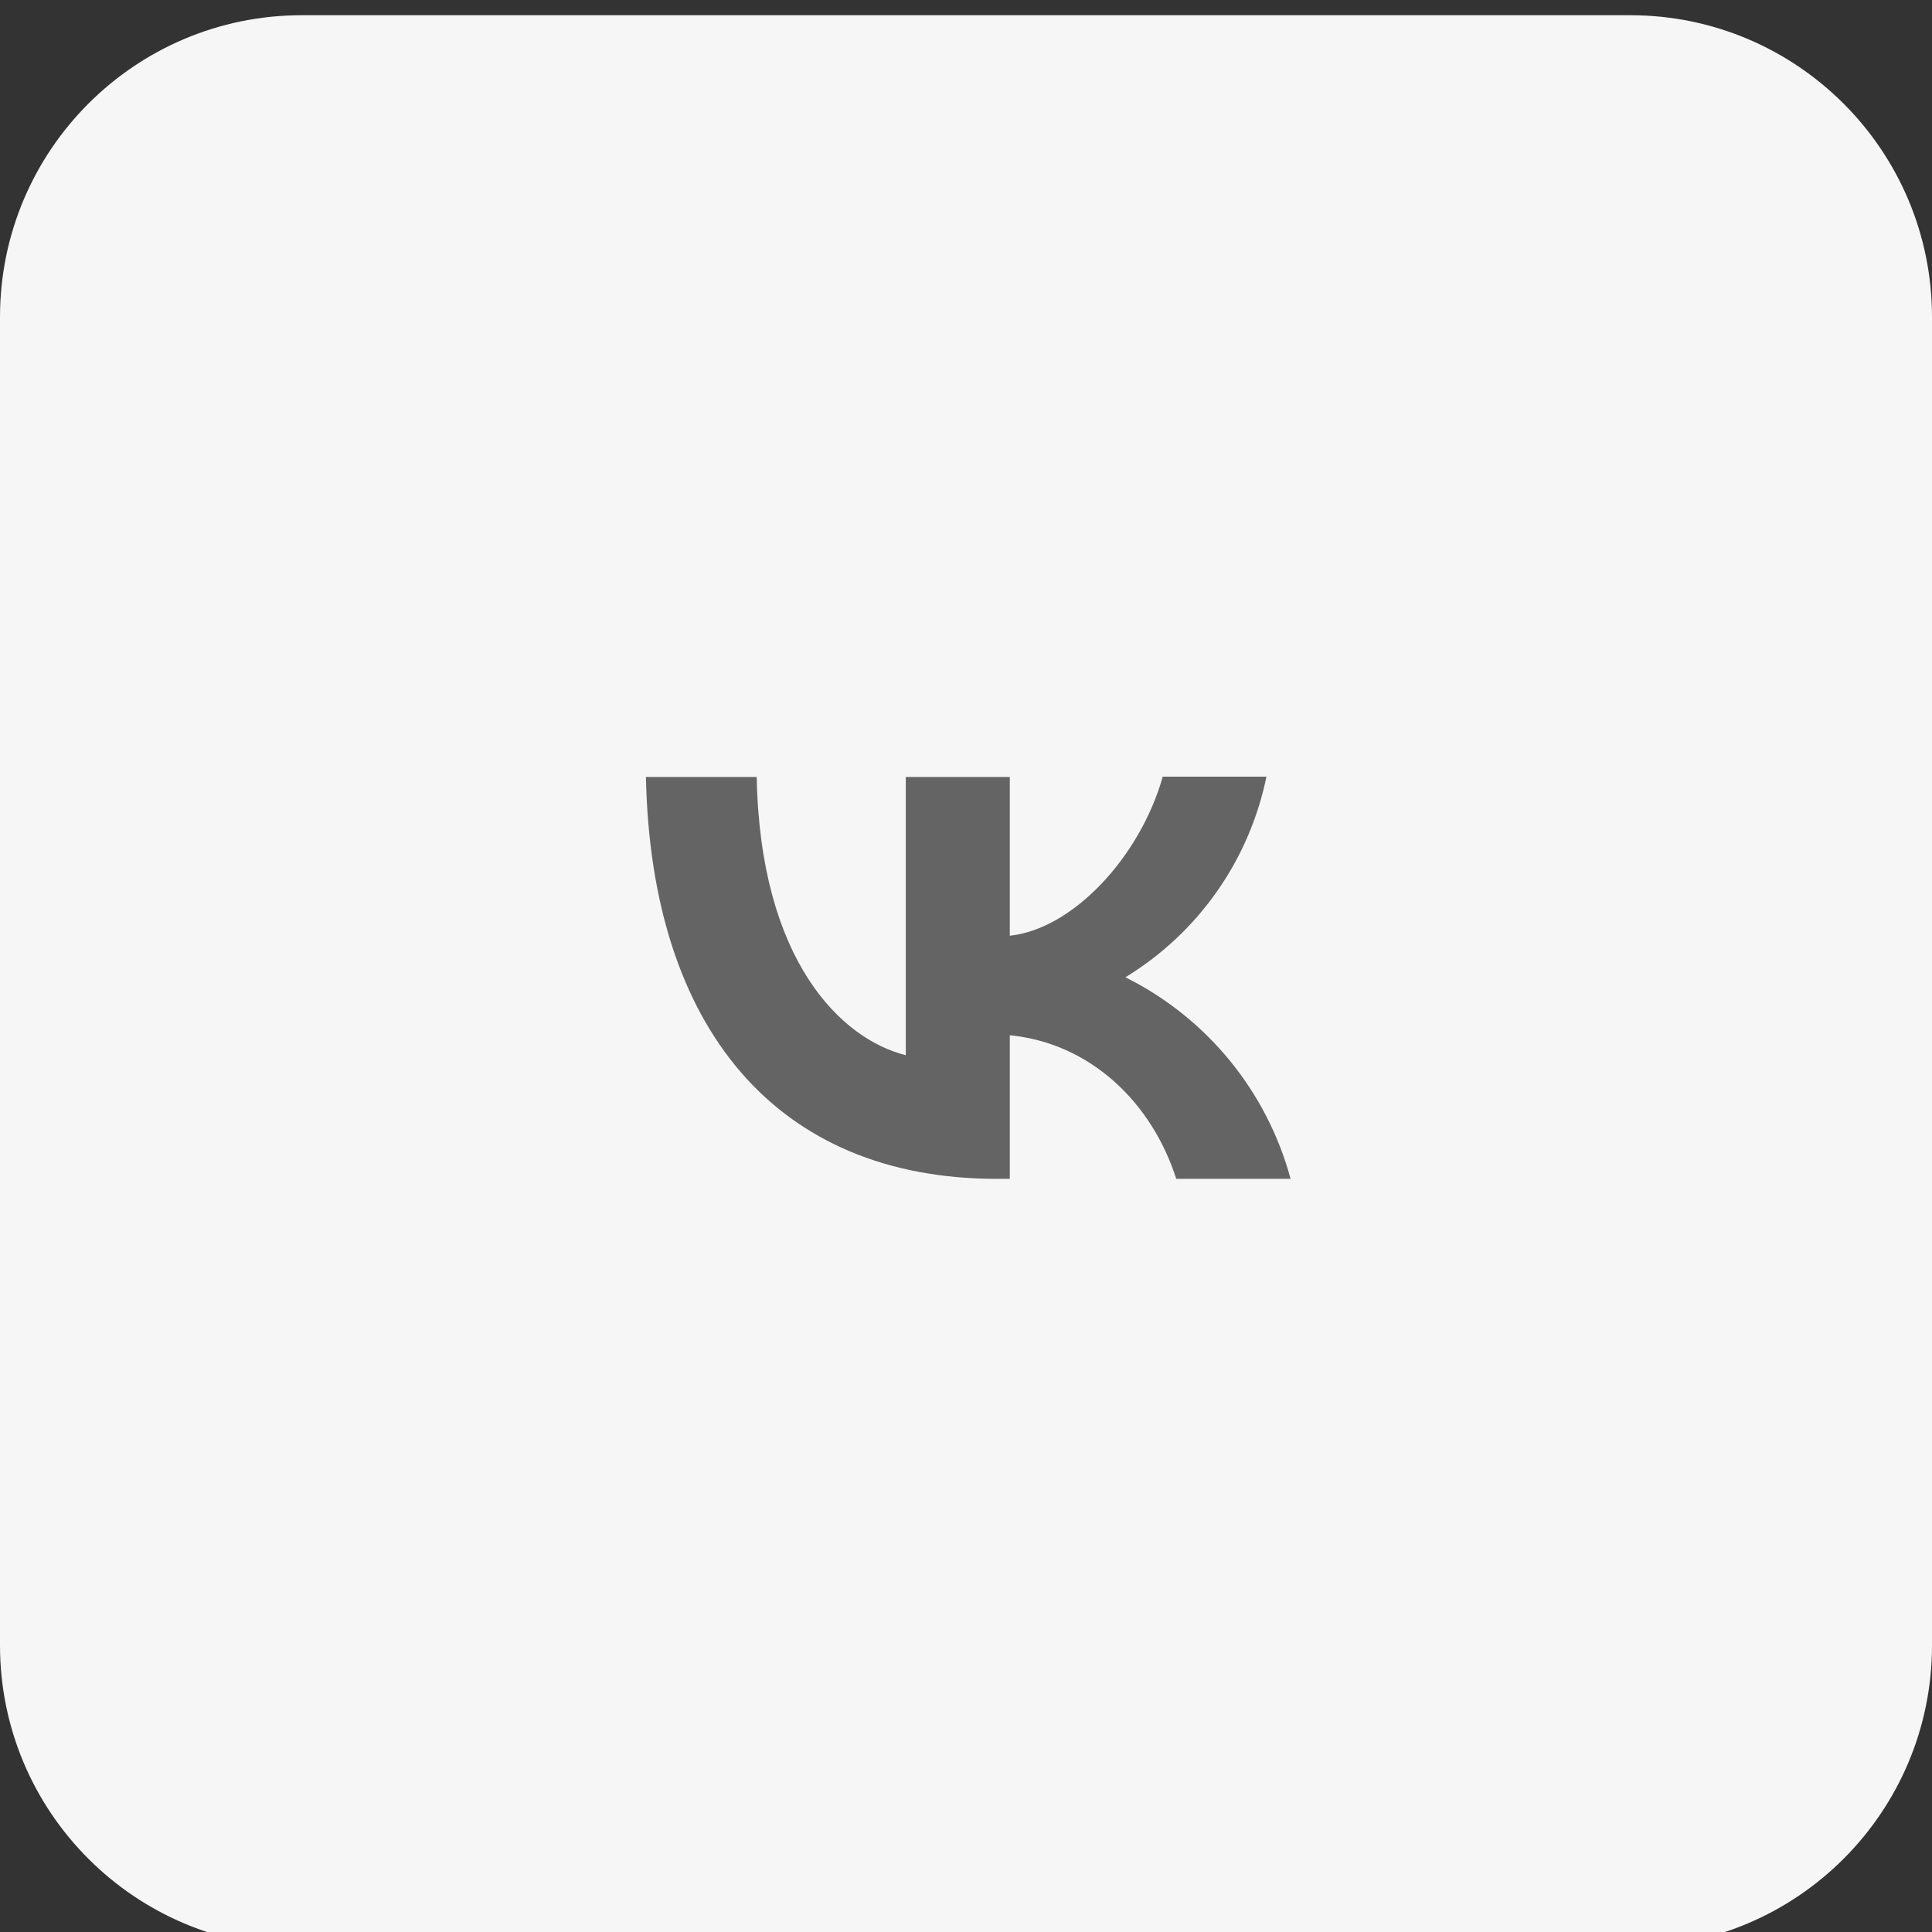 <svg width="127" height="127" viewBox="0 0 127 127" fill="none" xmlns="http://www.w3.org/2000/svg">
<rect x="0" y="0" width="127" height="127" fill="#333333" stroke="none"/>
<g clip-path="url(#clip0_410_44)">
<path d="M0 20.844C0 9.884 8.884 1 19.844 1H107.156C118.116 1 127 9.884 127 20.844V108.156C127 119.116 118.116 128 107.156 128H19.844C8.884 128 0 119.116 0 108.156V20.844Z" fill="#F6F6F6"/>
<path d="M31.75 62.23C31.75 47.858 31.75 40.682 36.195 36.195C40.703 31.75 47.879 31.75 62.23 31.75H64.77C79.142 31.75 86.317 31.75 90.805 36.195C95.25 40.703 95.25 47.879 95.25 62.23V64.77C95.25 79.142 95.25 86.317 90.805 90.805C86.296 95.25 79.121 95.25 64.77 95.25H62.23C47.858 95.25 40.682 95.25 36.195 90.805C31.75 86.296 31.75 79.121 31.75 64.77V62.23Z" fill="#F6F6F6"/>
<path d="M65.532 77.491C51.054 77.491 42.799 67.585 42.46 51.075H49.742C49.974 63.183 55.309 68.305 59.542 69.363V51.075H66.379V61.51C70.549 61.066 74.951 56.303 76.433 51.054H83.249C82.693 53.772 81.583 56.345 79.987 58.614C78.392 60.883 76.346 62.798 73.978 64.241C76.621 65.557 78.956 67.418 80.828 69.702C82.699 71.986 84.065 74.641 84.836 77.491H77.322C75.713 72.475 71.692 68.58 66.379 68.051V77.491H65.553H65.532Z" fill="#646464"/>
</g>
<defs>
<clipPath id="clip0_410_44">
<rect width="127" height="127" fill="white"/>
</clipPath>
</defs>
</svg>
